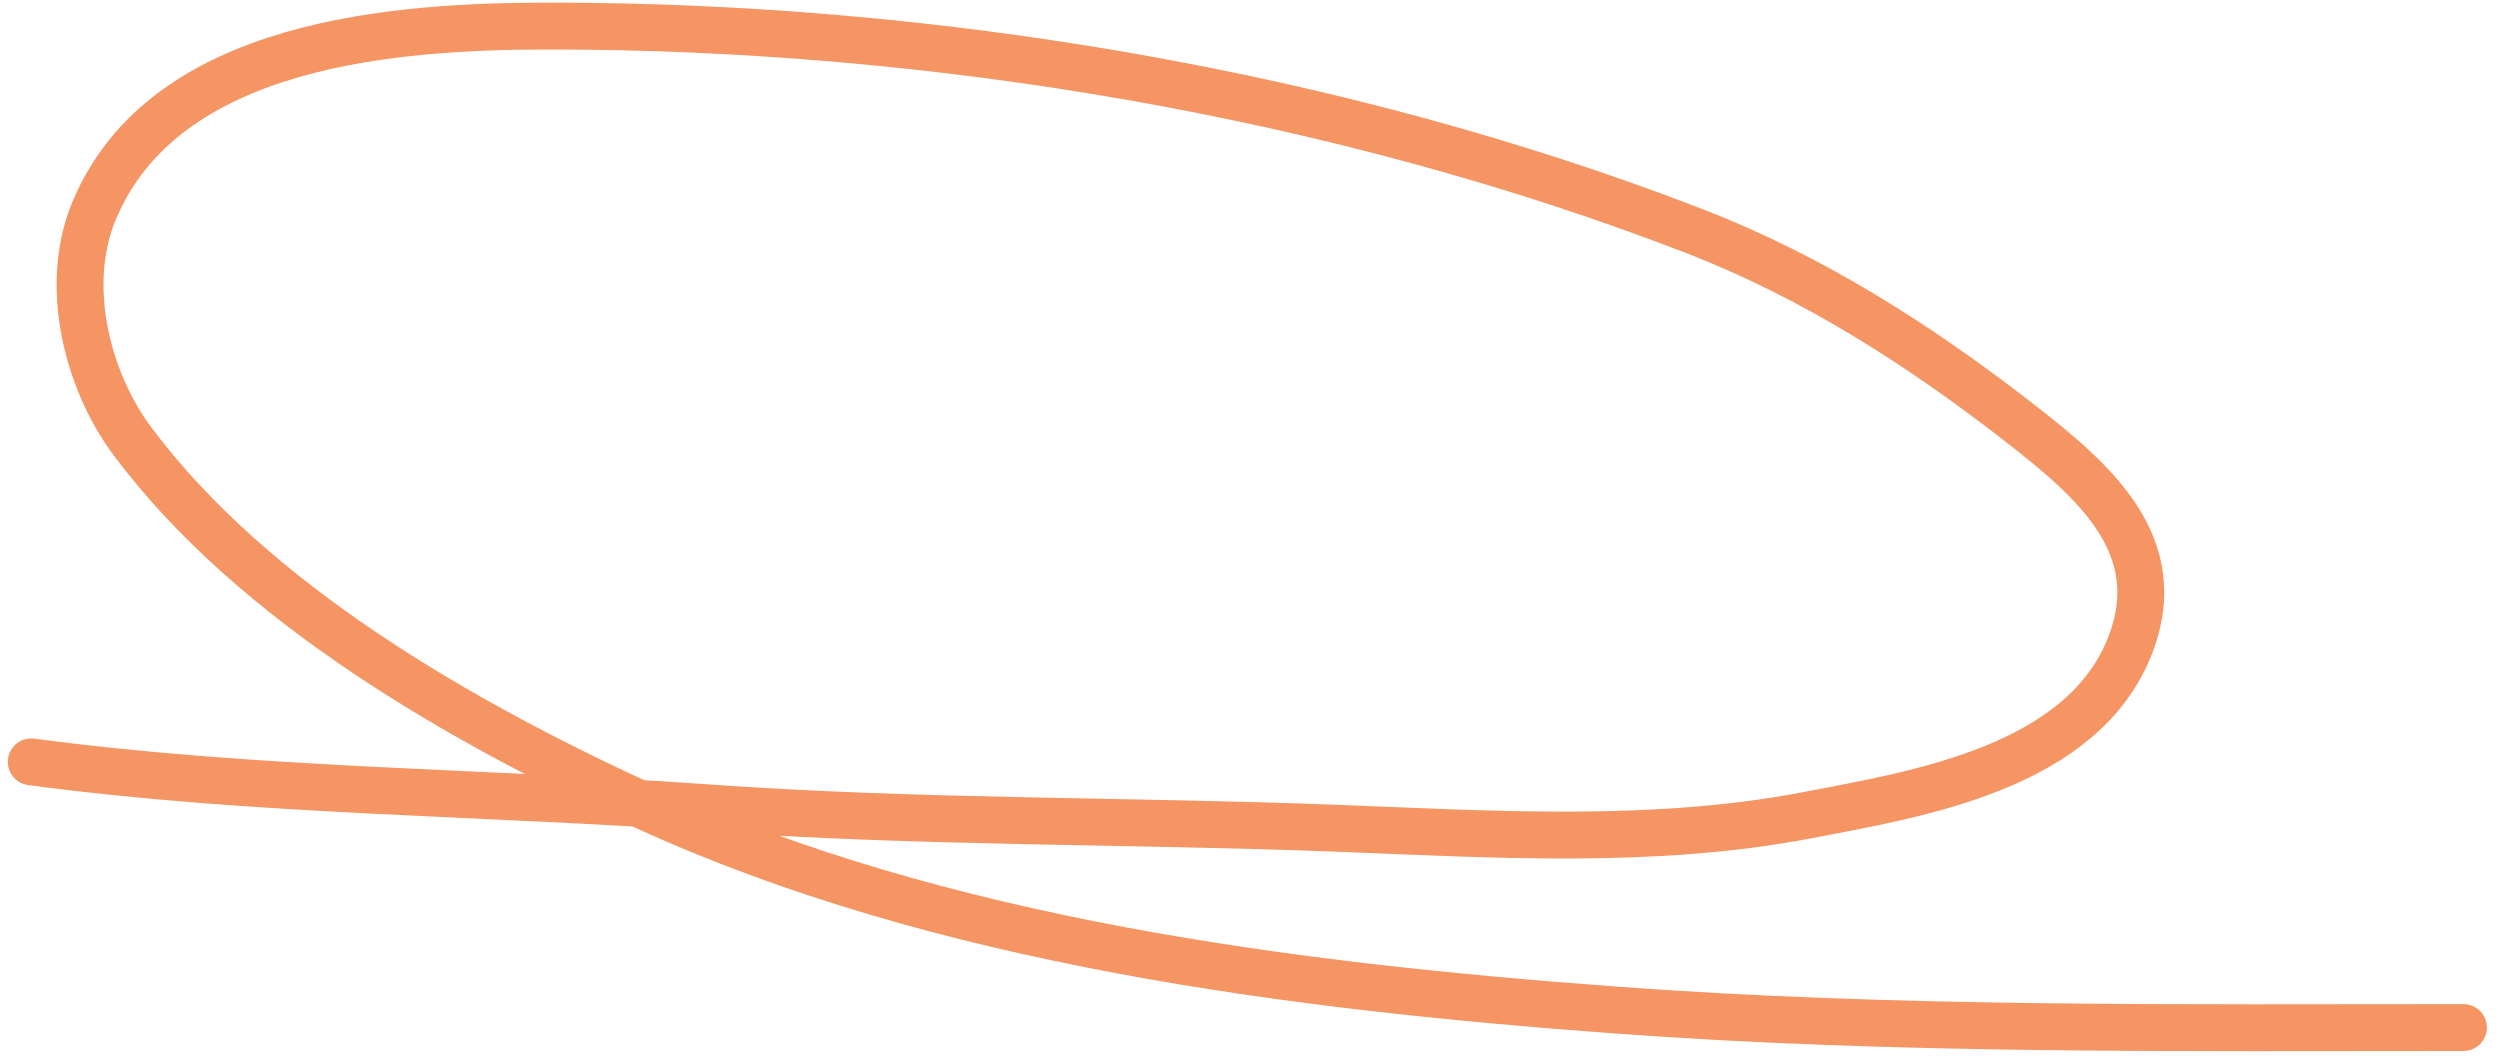 <svg width="160" height="68" viewBox="0 0 160 68" fill="none" xmlns="http://www.w3.org/2000/svg">
<path d="M2 48.759C16.402 50.679 30.827 50.668 45.312 51.702C58.743 52.662 72.164 52.493 85.609 53.01C95.588 53.394 105.797 54.06 115.658 52.175C122.823 50.805 133.368 49.114 136.37 41.201C138.77 34.873 133.991 30.765 129.393 27.176C122.972 22.163 116.062 17.735 108.427 14.785C85.591 5.962 59.606 1.668 35.211 1.668C25.497 1.668 10.493 2.631 5.997 13.55C4.06 18.253 5.551 24.319 8.468 28.229C16.262 38.677 29.635 46.271 41.243 51.593C60.233 60.3 82.783 63.117 103.34 64.638C121.423 65.975 139.546 65.764 157.662 65.764" stroke="#F49563" stroke-width="3" stroke-linecap="round"/>
</svg>
